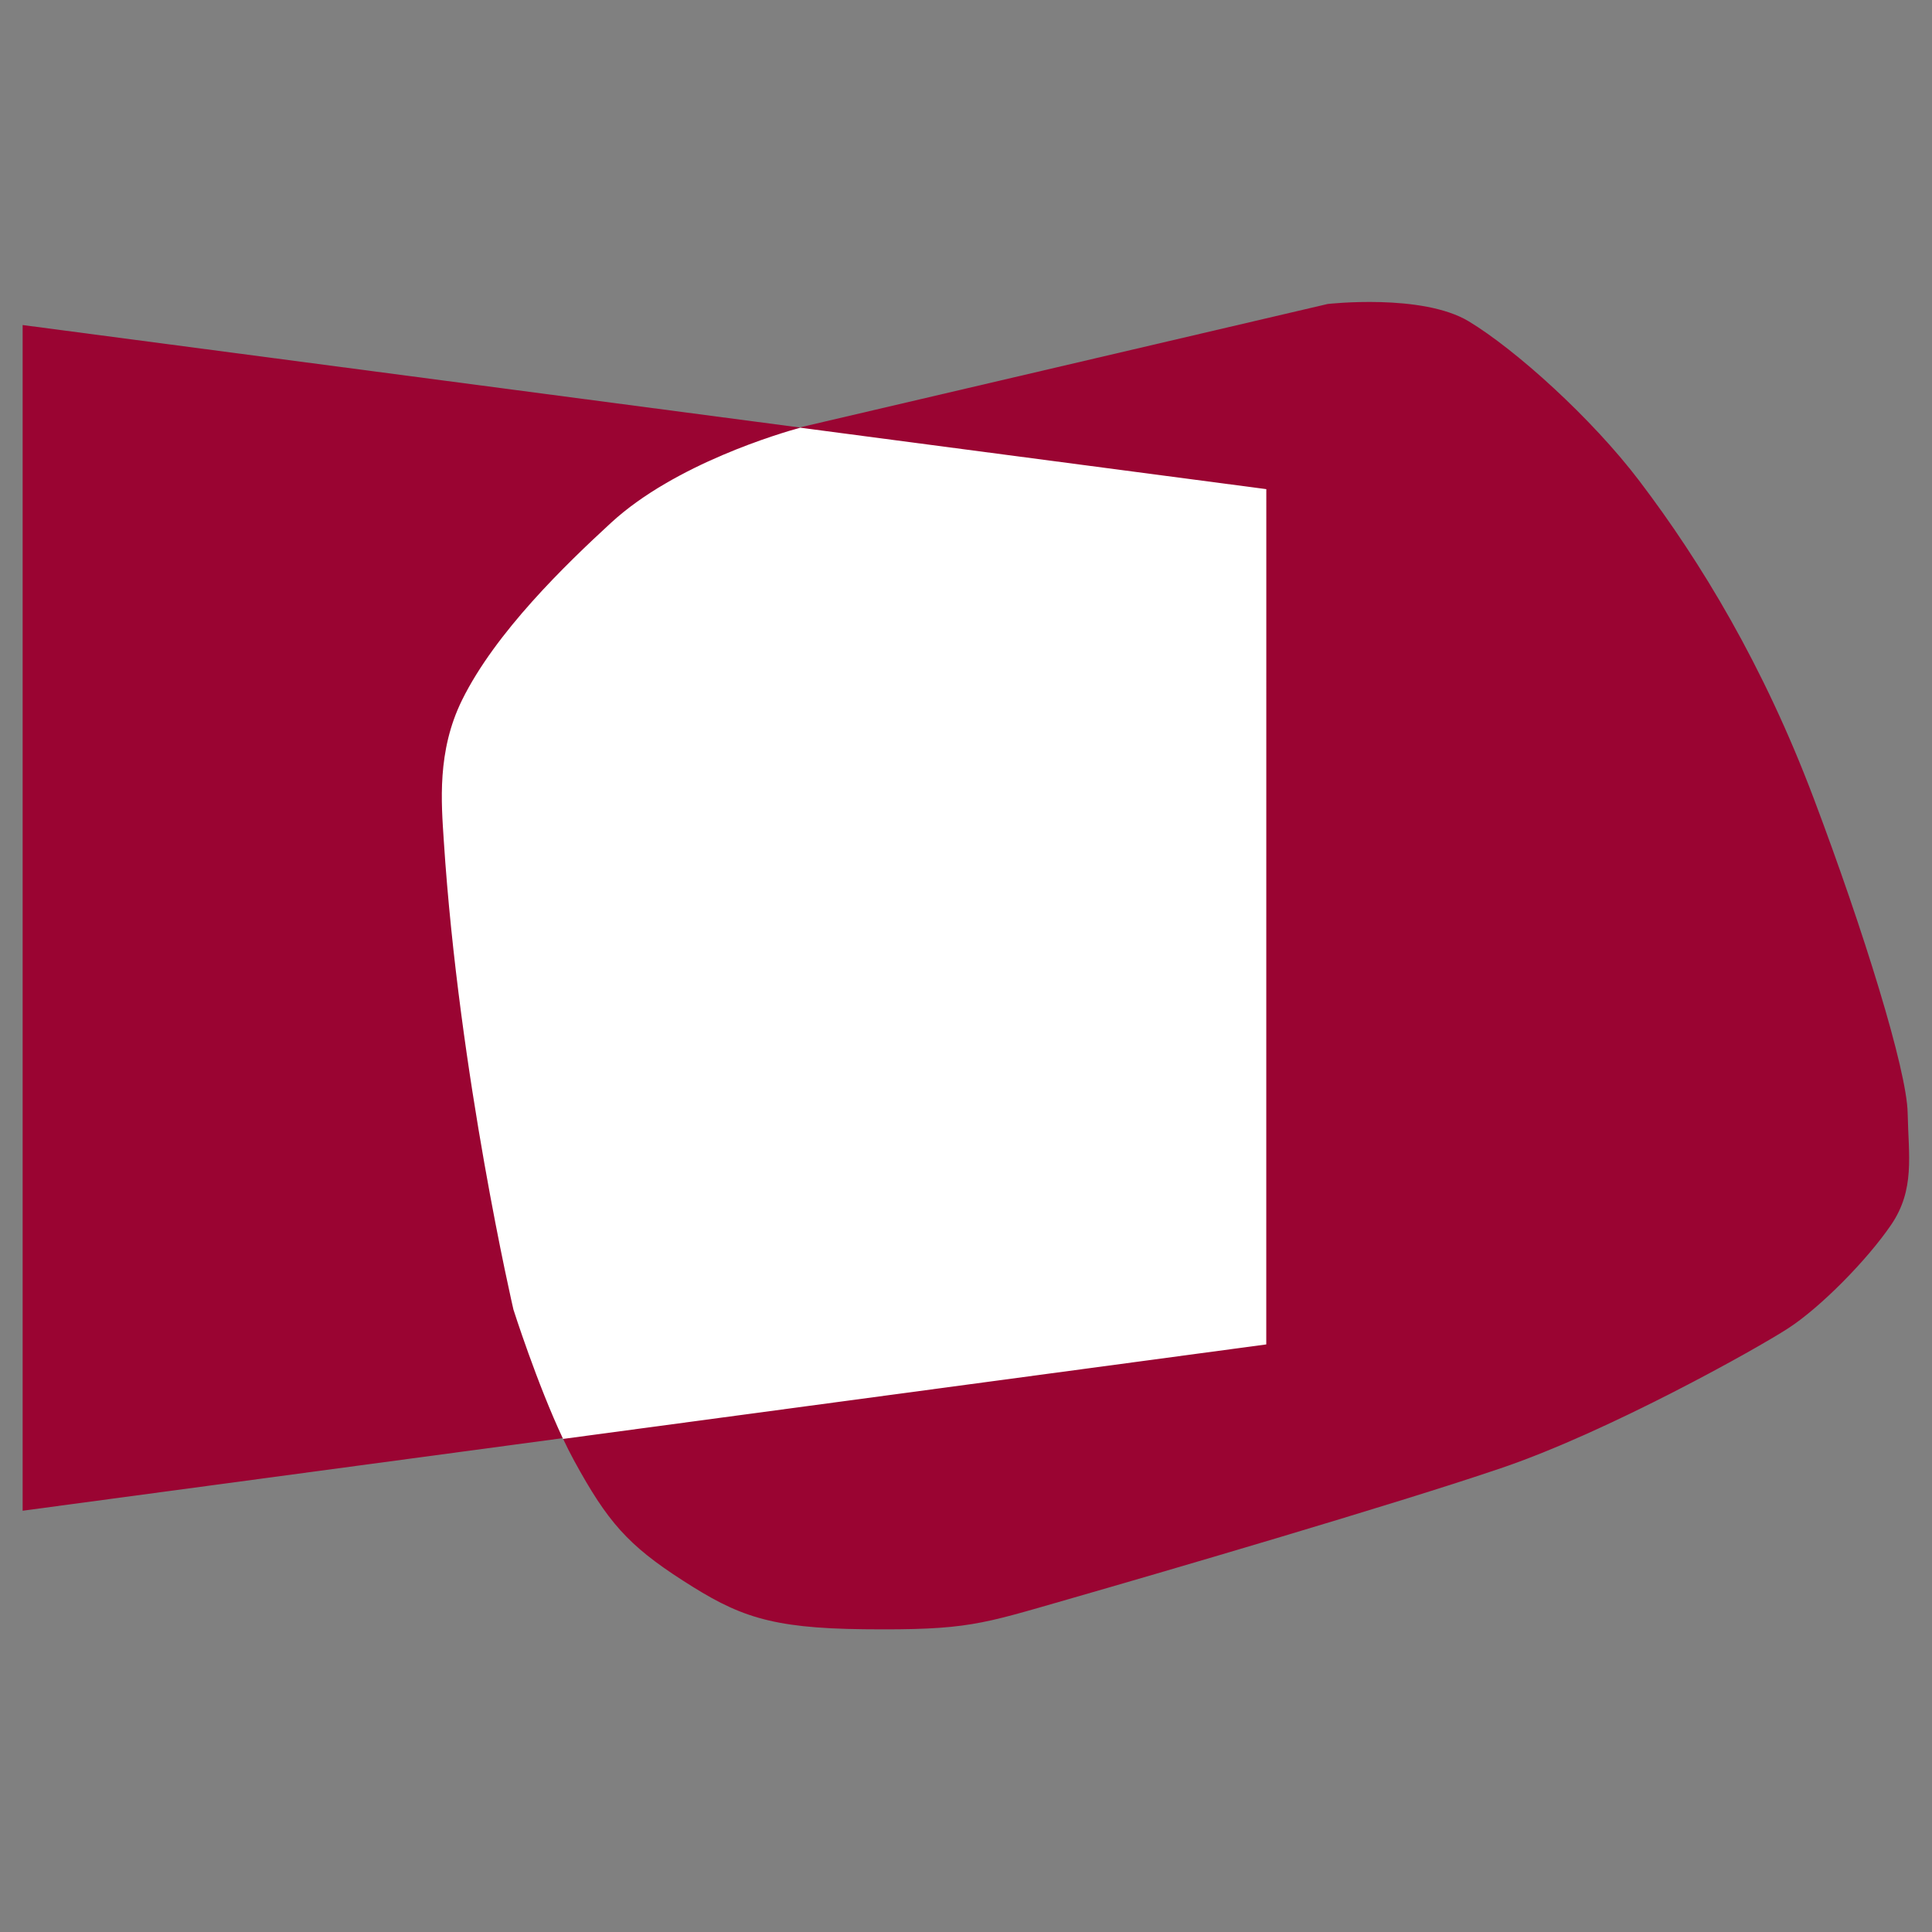 <svg xmlns="http://www.w3.org/2000/svg" xmlns:xlink="http://www.w3.org/1999/xlink" xmlns:serif="http://www.serif.com/" width="100%" height="100%" viewBox="0 0 512 512" version="1.1" xml:space="preserve" style="fill:red;">
    <rect x="0" y="0" width="512" height="512" fill="#808080" stroke="none"/>
    <g transform="matrix(1.574,0,0,1.574,6,79.187)">
        <path d="M99.03,37.653C110.899,26.734 131.371,21.53 131.371,21.53L219.729,0.871C219.729,0.871 235.637,-0.947 243.502,3.808C251.367,8.563 264.166,20.069 272.221,30.684C282.584,44.338 293.106,61.722 301.551,84.089C309.996,106.455 317.232,129.822 317.375,137.053C317.518,144.284 318.645,149.975 314.577,155.933C310.51,161.891 302.68,169.817 297.268,173.329C291.855,176.84 267.168,190.635 249.202,196.781C231.236,202.927 190.24,214.876 176.126,218.928C161.269,223.193 159.096,224.178 141.635,224C125.624,223.836 120.356,221.715 111.156,215.802C101.901,209.854 98.464,205.898 92.832,195.582C87.745,186.266 82.589,170.068 82.589,170.068C82.589,170.068 73.429,130.664 70.869,91.172C70.457,84.811 69.696,76.108 73.938,67.504C79.574,56.073 91.412,44.662 99.03,37.653Z" style="fill:#9A0432"/>
    </g>
    <g transform="matrix(1.574,0,0,1.574,6,79.187)">
        <path d="M0,4.416L209.275,32.007L209.268,175.928L0,204.048L0,4.416Z" style="fill:#9A0432"/>
    </g>
    <g transform="matrix(0.977,0,0,0.977,6,5.998)">
        <path d="M210.93,109.873L337.344,126.539L337.332,358.535L146.591,384.165C139.502,369.104 133.131,349.089 133.131,349.089C133.131,349.089 118.365,285.57 114.238,221.911C113.573,211.657 112.348,197.629 119.185,183.76C128.27,165.333 147.353,146.939 159.633,135.641C176.967,119.694 205.686,111.308 210.93,109.873Z" style="fill:#fff;"/>
    </g>
</svg>